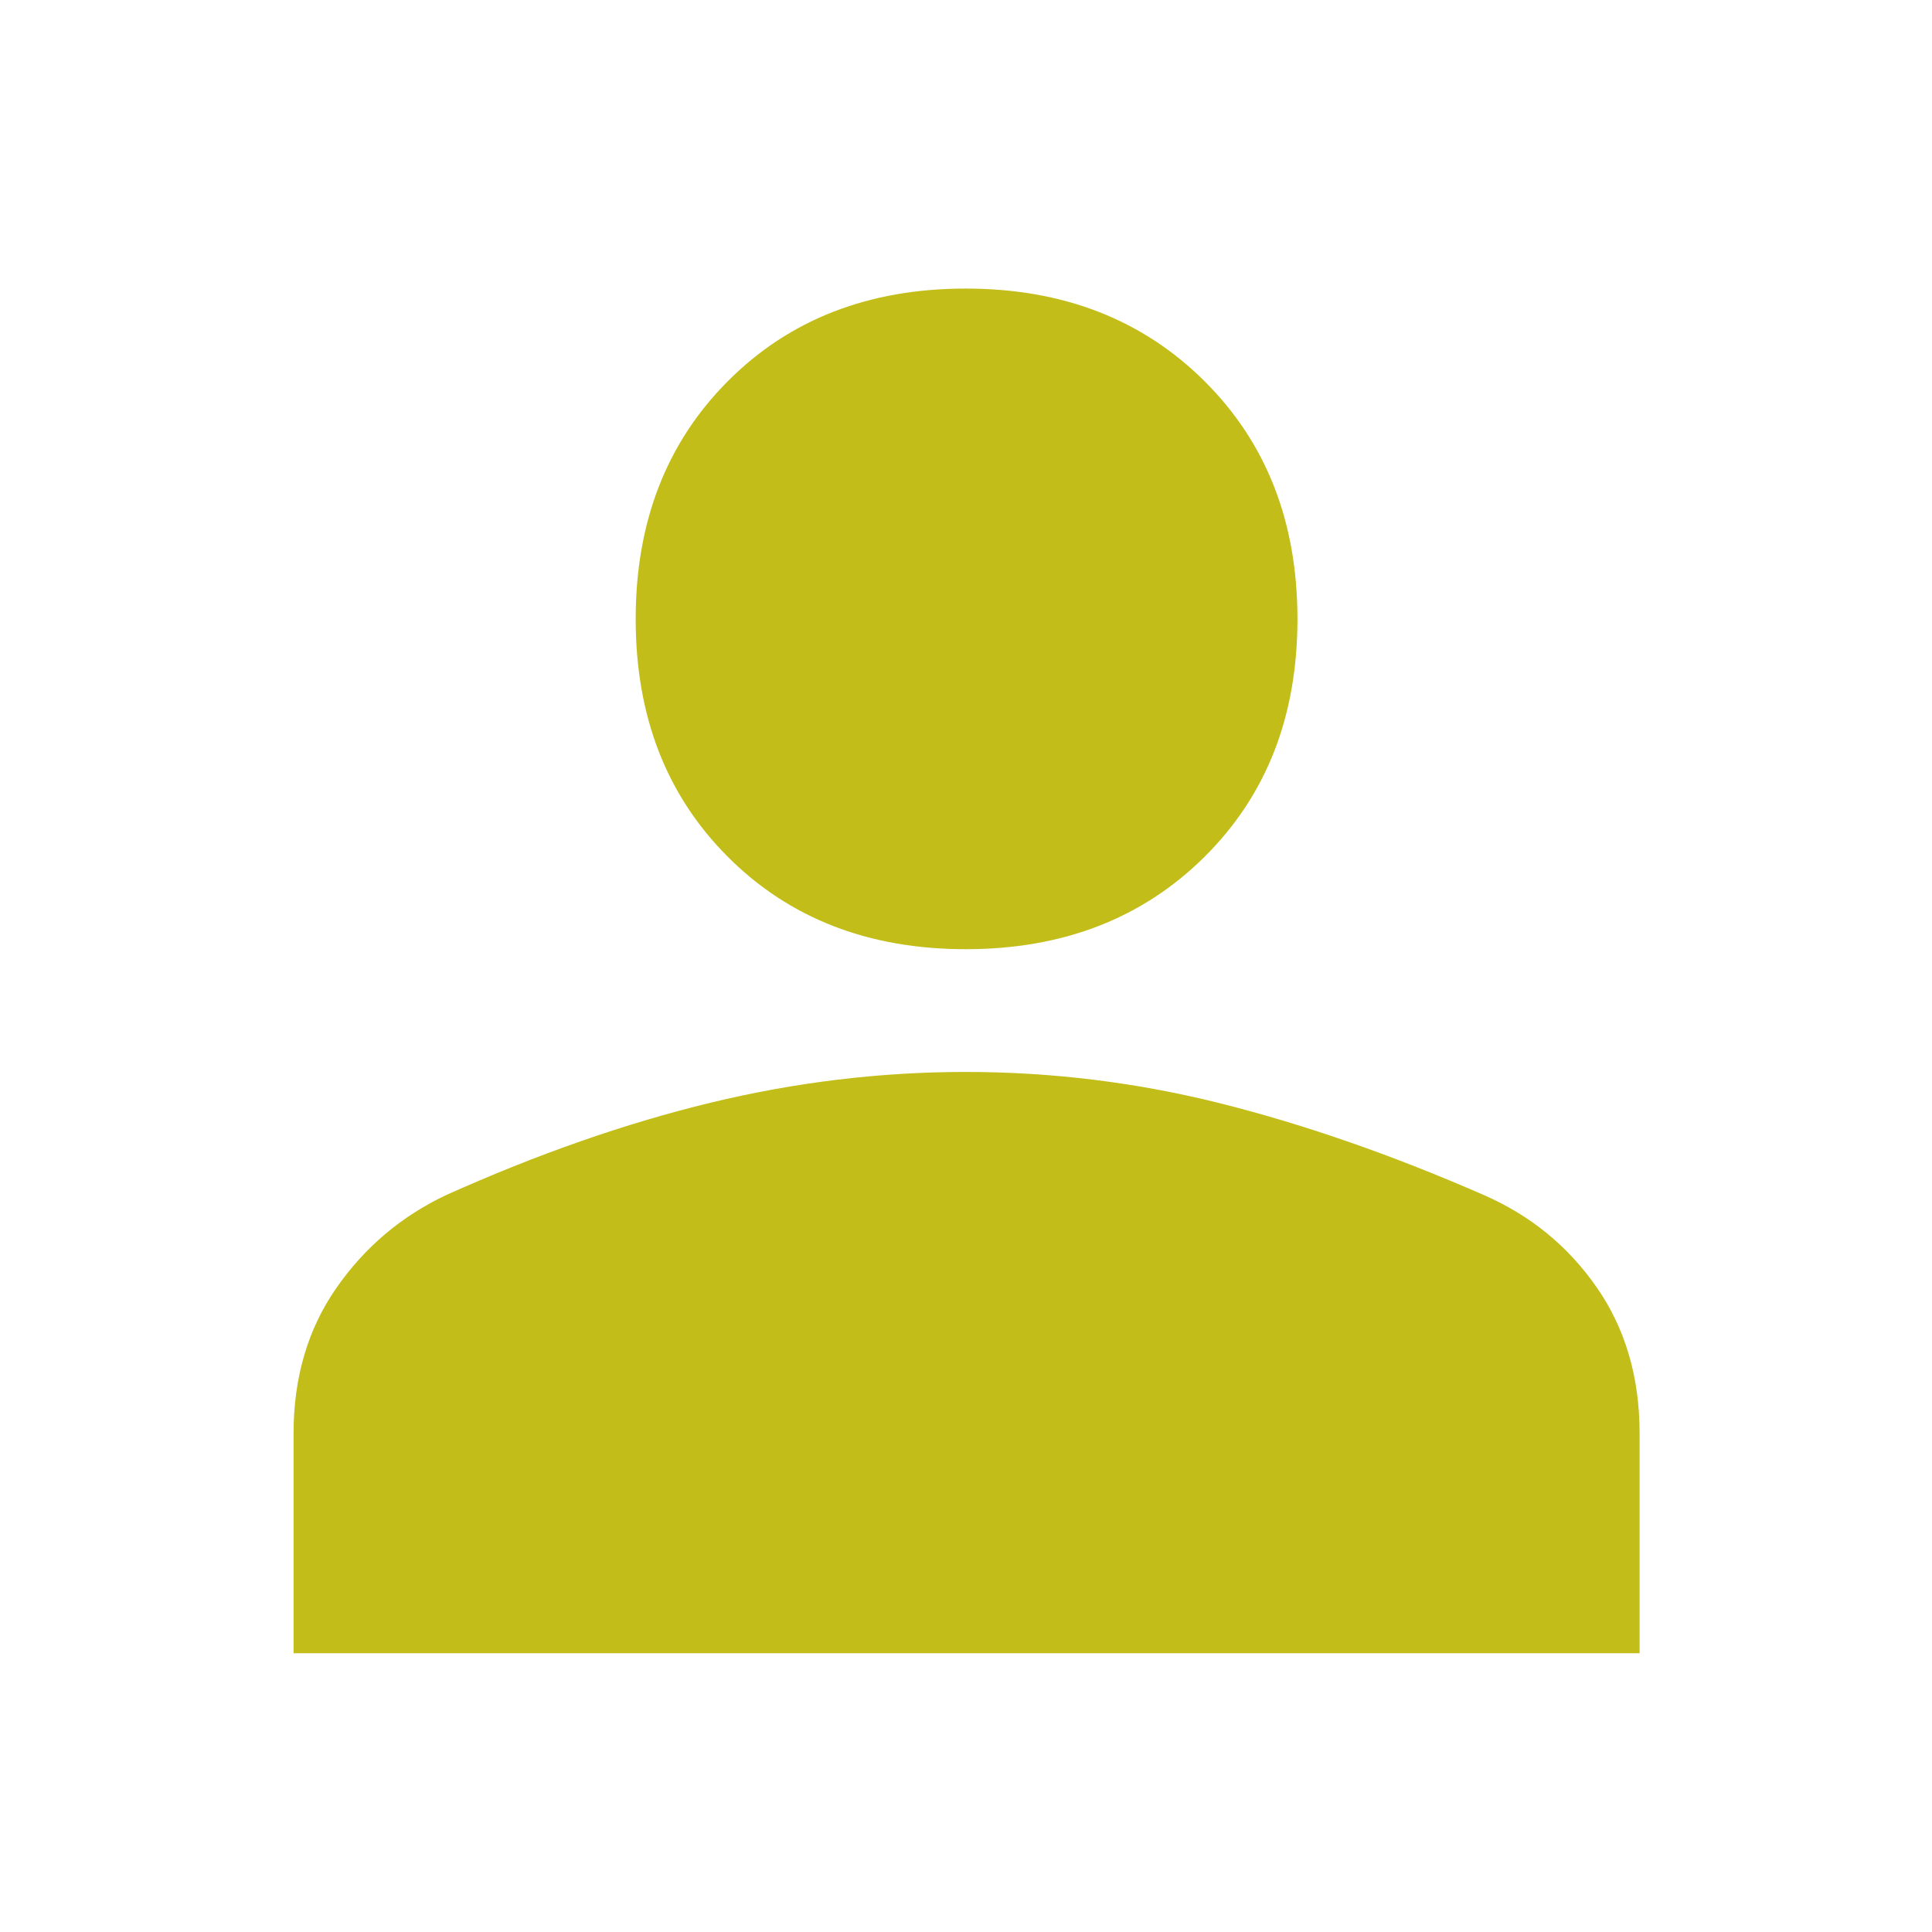 <svg xmlns="http://www.w3.org/2000/svg" height="48px" viewBox="0 -960 960 960" width="48px" fill="#C2BD18"><path d="M479.88-488.35q-72.33 0-118.17-45.84t-45.84-118.17q0-72.34 45.84-118.29 45.84-45.96 118.17-45.96 72.34 0 118.58 45.96 46.24 45.95 46.24 118.29 0 72.33-46.24 118.17t-118.58 45.84ZM145.87-138.52v-109.15q0-41.67 21.16-72.19 21.17-30.51 54.75-46.36 68.13-30.56 131.31-45.85 63.17-15.28 126.76-15.28 64.67 0 127.24 15.78 62.56 15.79 130.13 45.35 34.73 15.11 56.11 45.8 21.37 30.68 21.37 72.61v109.29H145.87Z"/></svg>